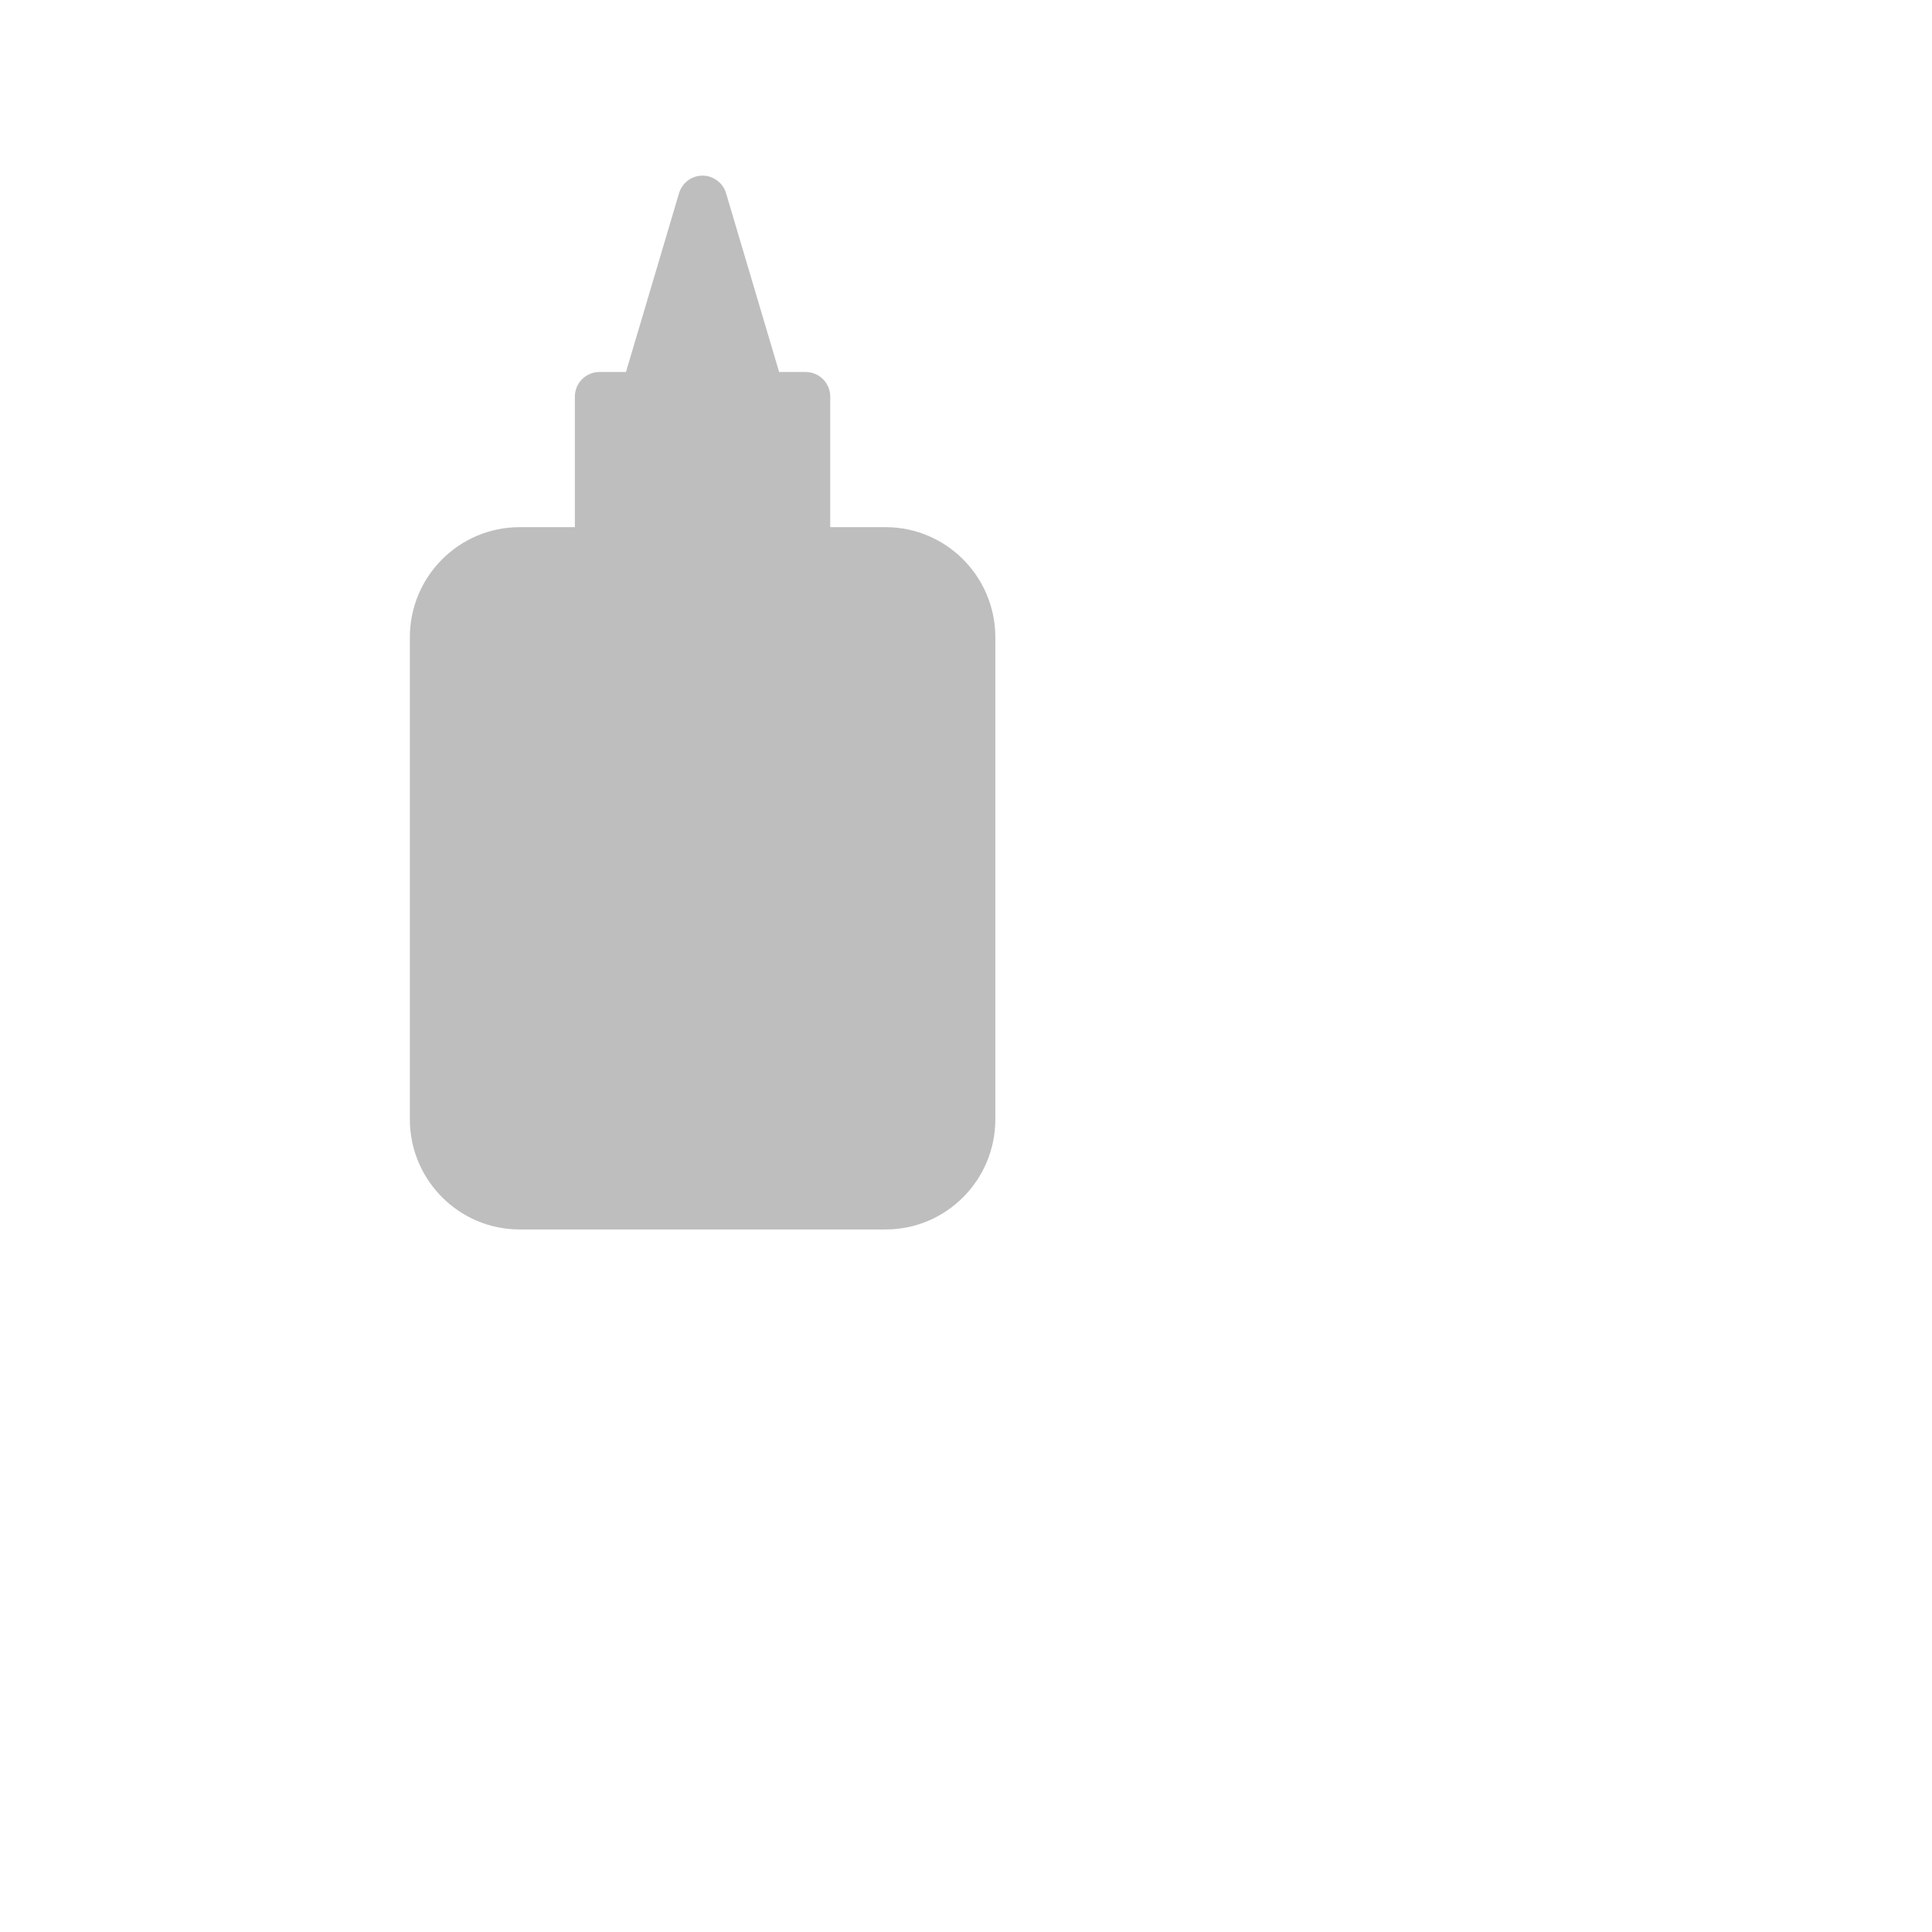 <svg xmlns="http://www.w3.org/2000/svg" viewBox="0 0 22 22">
 <defs id="defs3051">
   <style type="text/css" id="current-color-scheme">
     .ColorScheme-Text {
       color:#bebebe;
     }
     </style>
 </defs>
   <path
      style="fill:currentColor;fill-opacity:1;stroke:none"
      d="m10.084 6.003h-.63v-1.486c0-.155-.125-.281-.28-.281h-.302l-.604-2.035c-.035-.119-.145-.201-.268-.201-.124 0-.233.082-.268.201l-.604 2.035h-.302c-.155 0-.28.126-.28.281v1.486h-.63c-.689 0-1.249.562-1.249 1.254v5.489c0 .691.56 1.254 1.249 1.254h4.169c.689 0 1.249-.562 1.249-1.254v-5.489c0-.691-.56-1.254-1.249-1.254z"
      class="ColorScheme-Text" />
</svg>
